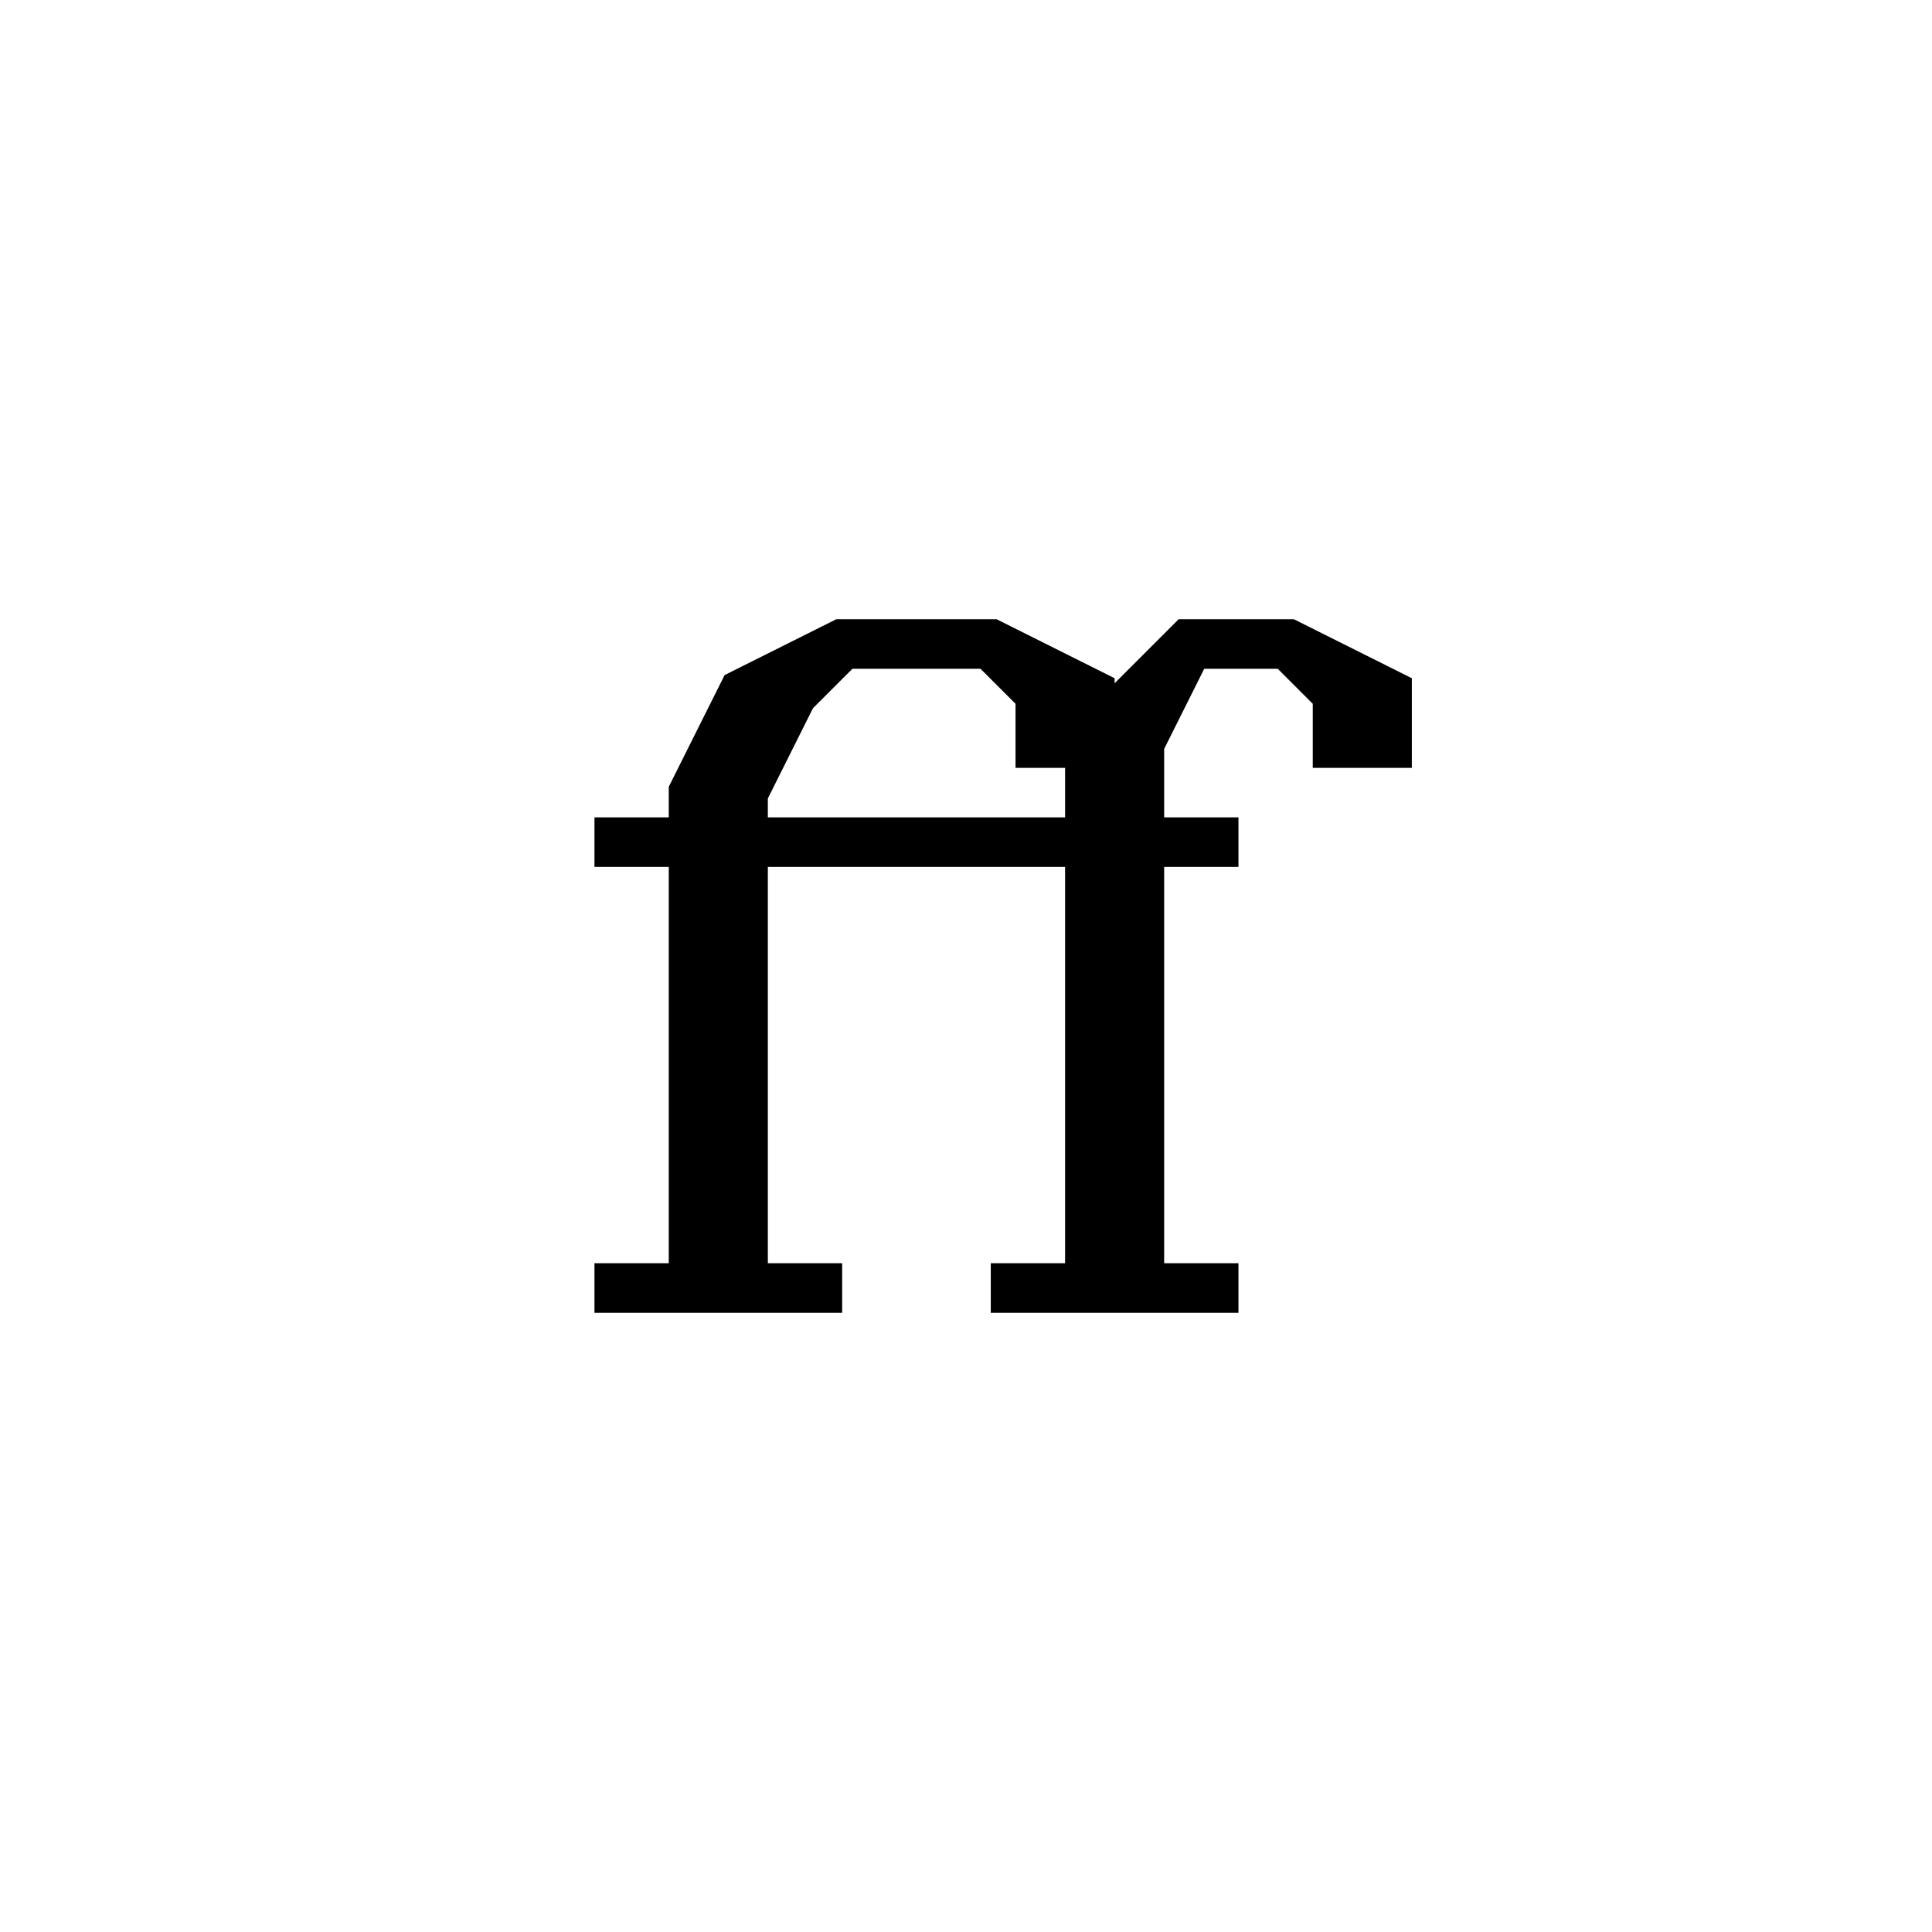 <svg xmlns='http://www.w3.org/2000/svg' 
xmlns:xlink='http://www.w3.org/1999/xlink' 
viewBox = '-20 -20 39 39' >
<path d = '
	M 0, -7
	L 1, -6
	L 1, -5
	L 2, -5
	L 2, -6
	L 0, -7
	L -3, -7
	L -5, -6
	L -6, -4
	L -6, 6

	M -3, -7
	L -4, -6
	L -5, -4
	L -5, 6

	M 6, -7
	L 7, -6
	L 7, -5
	L 8, -5
	L 8, -6
	L 6, -7
	L 4, -7
	L 2, -5
	L 2, 6

	M 4, -7
	L 3, -5
	L 3, 6

	M -8, -3
	L 5, -3

	M -8, 6
	L -3, 6

	M 0, 6
	L 5, 6

' fill='none' stroke='black' />
</svg>